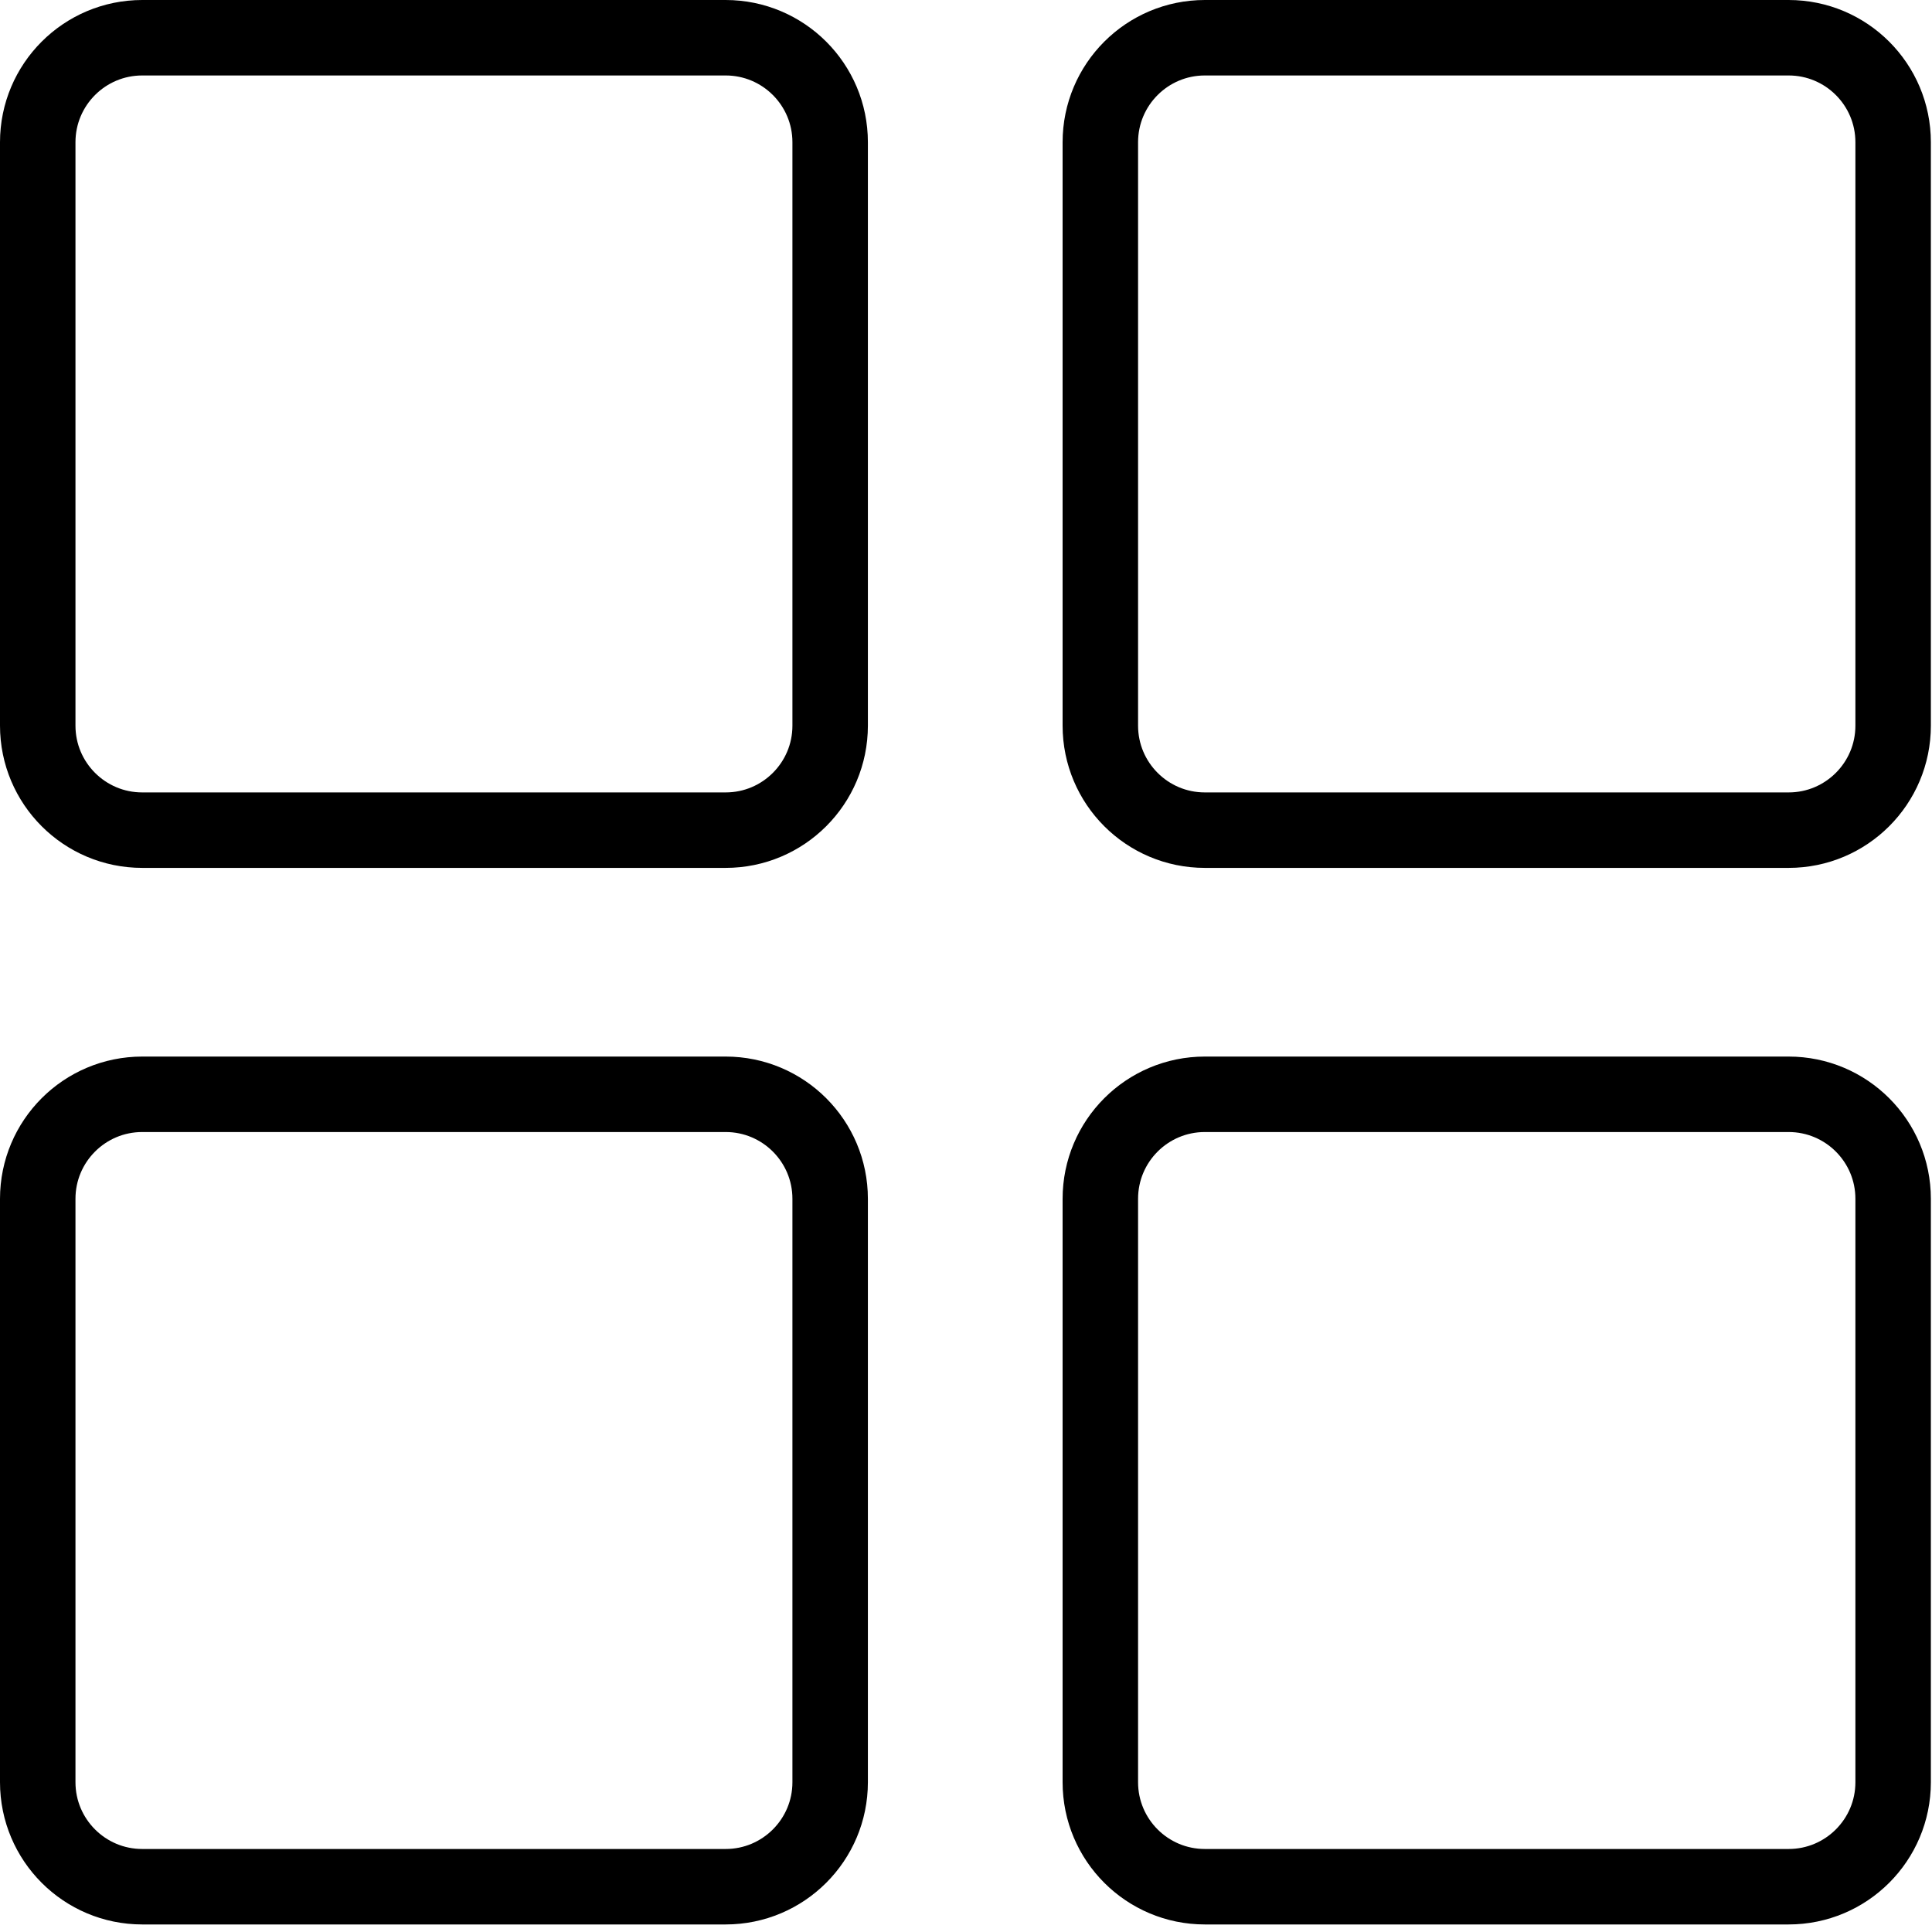 <?xml version="1.0" encoding="utf-8"?>
<!-- Generator: Adobe Illustrator 25.0.1, SVG Export Plug-In . SVG Version: 6.00 Build 0)  -->
<svg version="1.1" id="Layer_1" xmlns="http://www.w3.org/2000/svg" xmlns:xlink="http://www.w3.org/1999/xlink" x="0px" y="0px"
	 viewBox="0 0 512 512" style="enable-background:new 0 0 512 512;" xml:space="preserve">
<style type="text/css">
	.st0{fill:#FFFFFF;}
	.st1{fill:none;stroke:#000000;stroke-width:20;stroke-miterlimit:10;}
	.st2{fill:none;stroke:#000000;stroke-width:20;stroke-linecap:round;stroke-miterlimit:10;}
	.st3{fill:#565656;stroke:#000000;stroke-width:20;stroke-linecap:round;stroke-miterlimit:10;}
	.st4{fill:none;stroke:#000000;stroke-width:20;stroke-linecap:round;stroke-linejoin:round;stroke-miterlimit:10;}
</style>
<path class="st1" d="M192.3,500H37.7C22.4,500,10,487.6,10,472.3V317.7c0-15.3,12.4-27.7,27.7-27.7h154.6
	c15.3,0,27.7,12.4,27.7,27.7v154.6C220,487.6,207.6,500,192.3,500z"/>
<path class="st1" d="M474,500H319.3c-15.3,0-27.7-12.4-27.7-27.7V317.7c0-15.3,12.4-27.7,27.7-27.7H474c15.3,0,27.7,12.4,27.7,27.7
	v154.6C501.7,487.6,489.3,500,474,500z"/>
<path class="st1" d="M192.3,220H37.7C22.4,220,10,207.6,10,192.3V37.7C10,22.4,22.4,10,37.7,10h154.6c15.3,0,27.7,12.4,27.7,27.7
	v154.6C220,207.6,207.6,220,192.3,220z"/>
<path class="st1" d="M474,220H319.3c-15.3,0-27.7-12.4-27.7-27.7V37.7c0-15.3,12.4-27.7,27.7-27.7H474c15.3,0,27.7,12.4,27.7,27.7
	v154.6C501.7,207.6,489.3,220,474,220z"/>
</svg>
